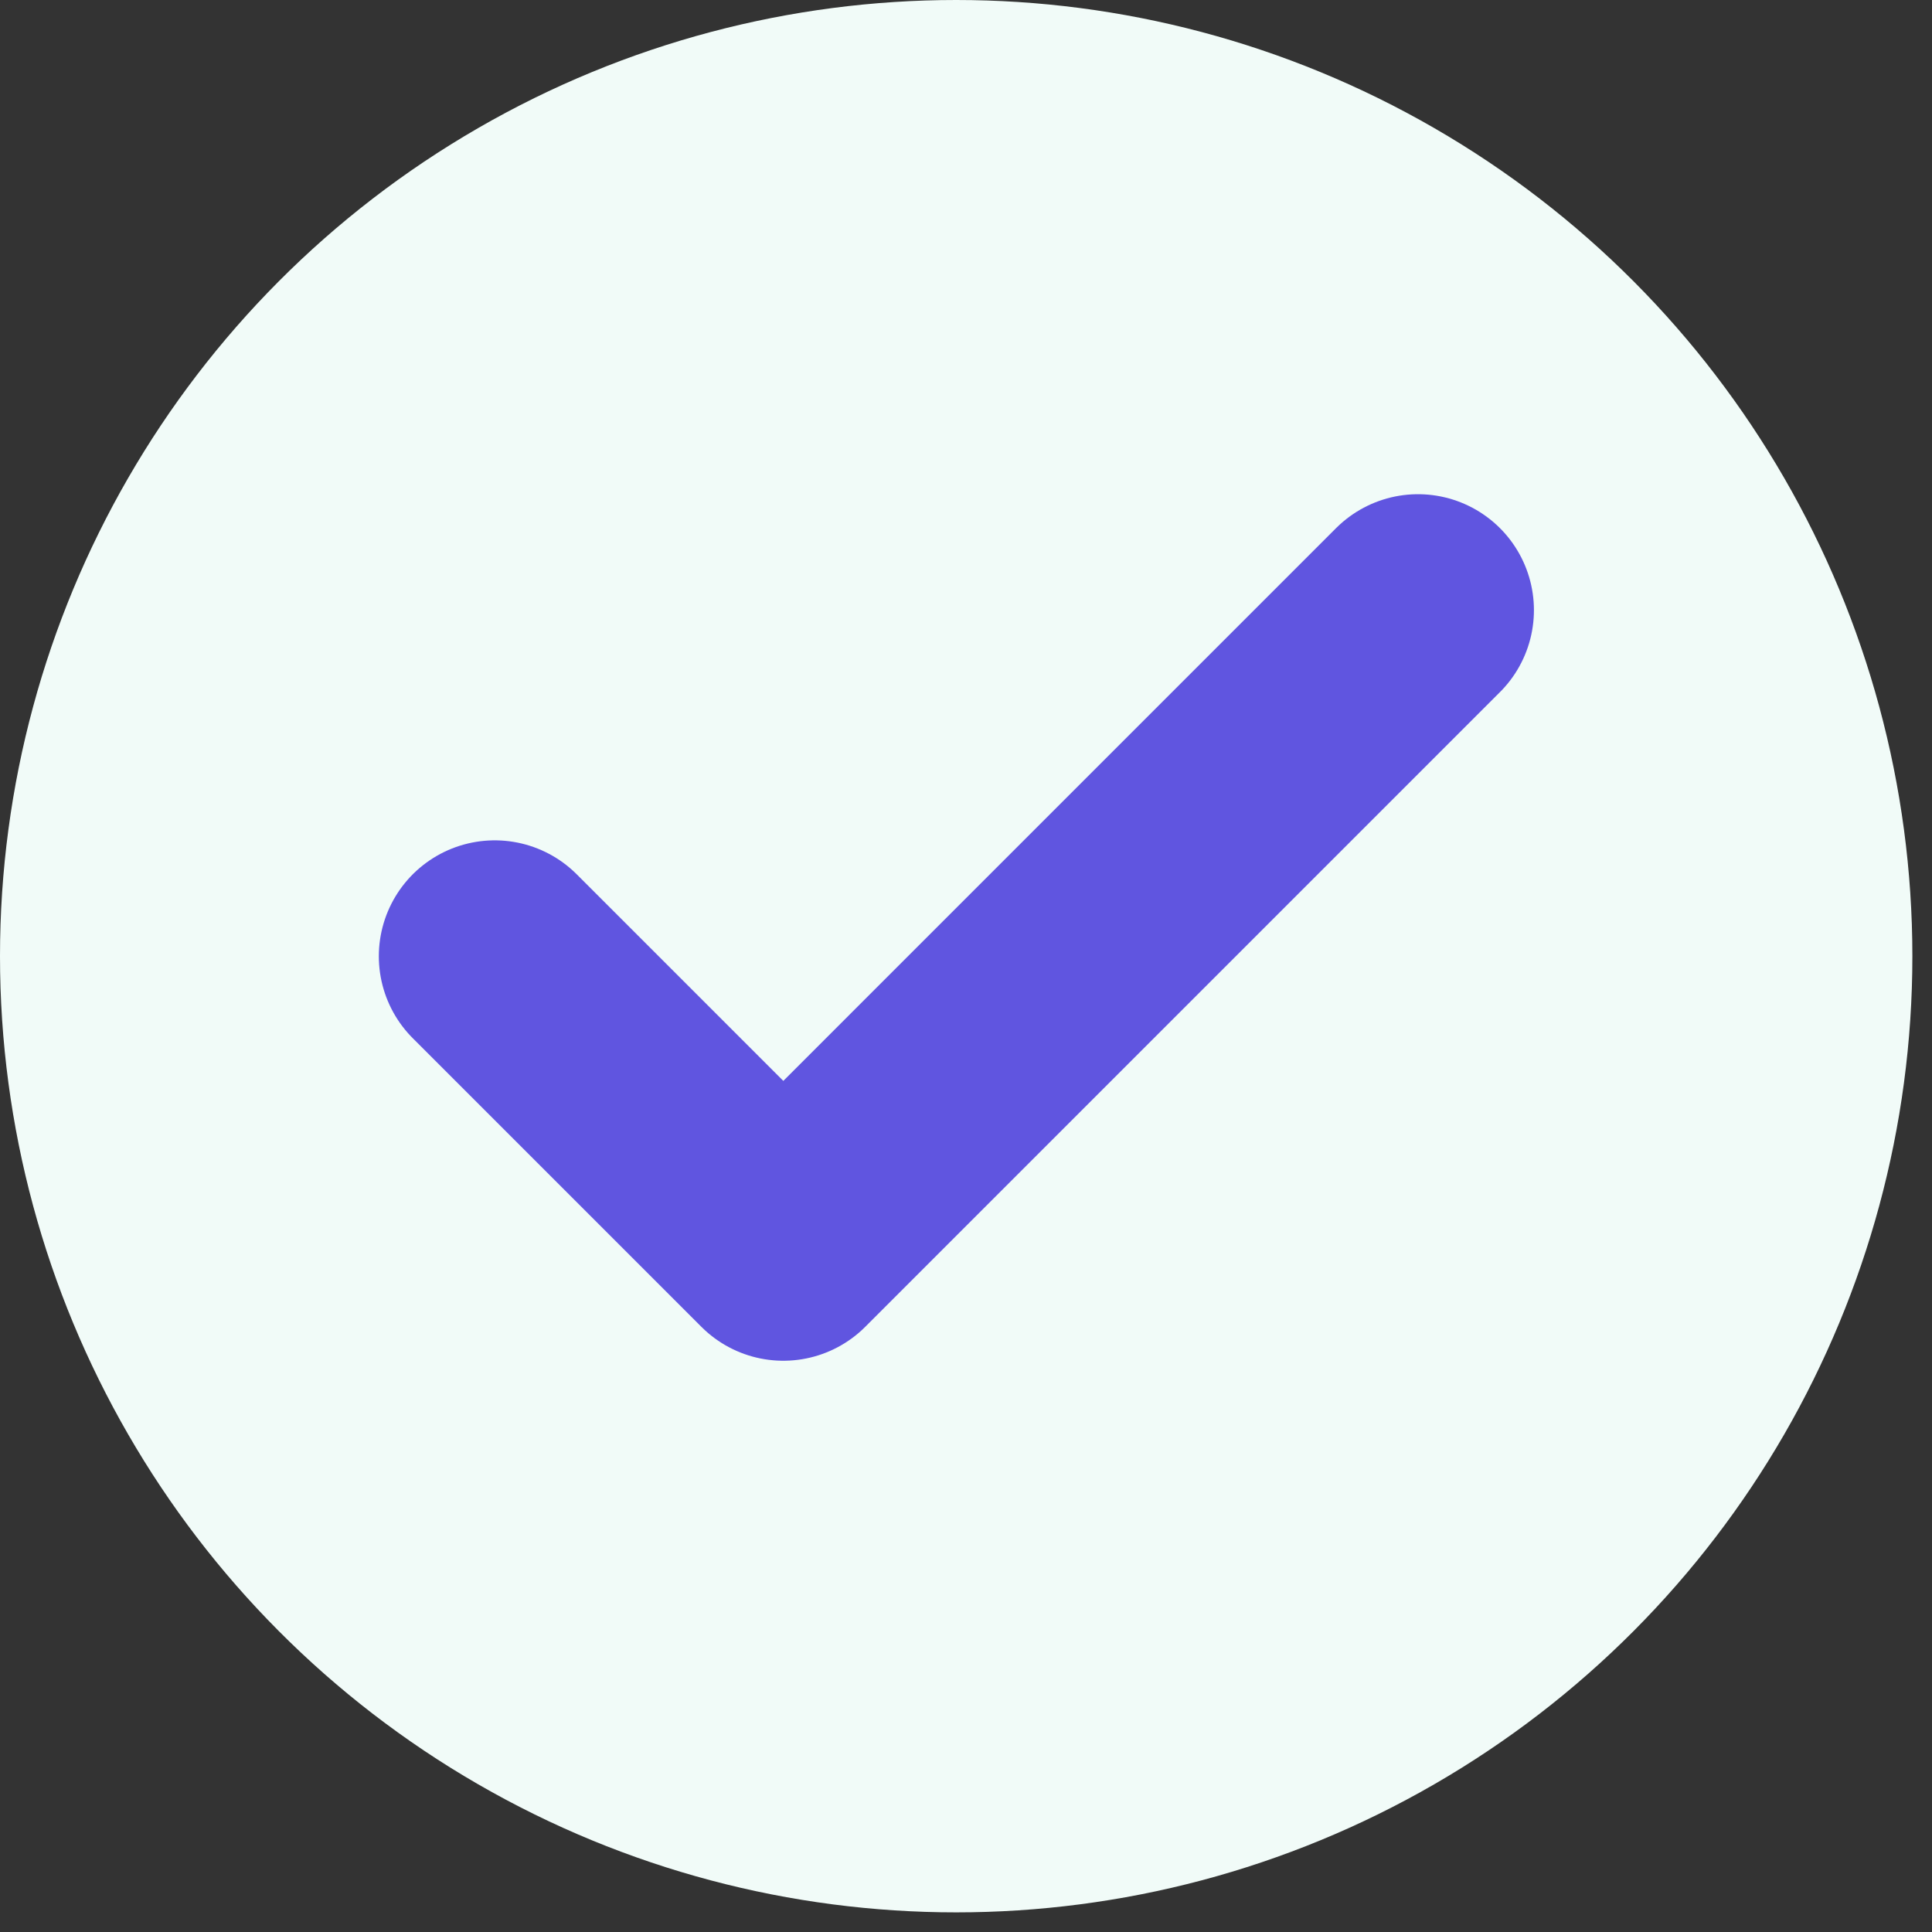 <svg width="25" height="25" viewBox="0 0 25 25" fill="none" xmlns="http://www.w3.org/2000/svg">
<rect x="0" y="0" width="25" height="25" fill="#333333" stroke="none"/>
<circle cx="12.373" cy="12.373" r="12.373" fill="#F1FBF8"/>
<path d="M18.349 7.895L10.136 16.108L6.402 12.374" stroke="#6055e0" stroke-width="3" stroke-linecap="round" stroke-linejoin="round"/>
</svg>

